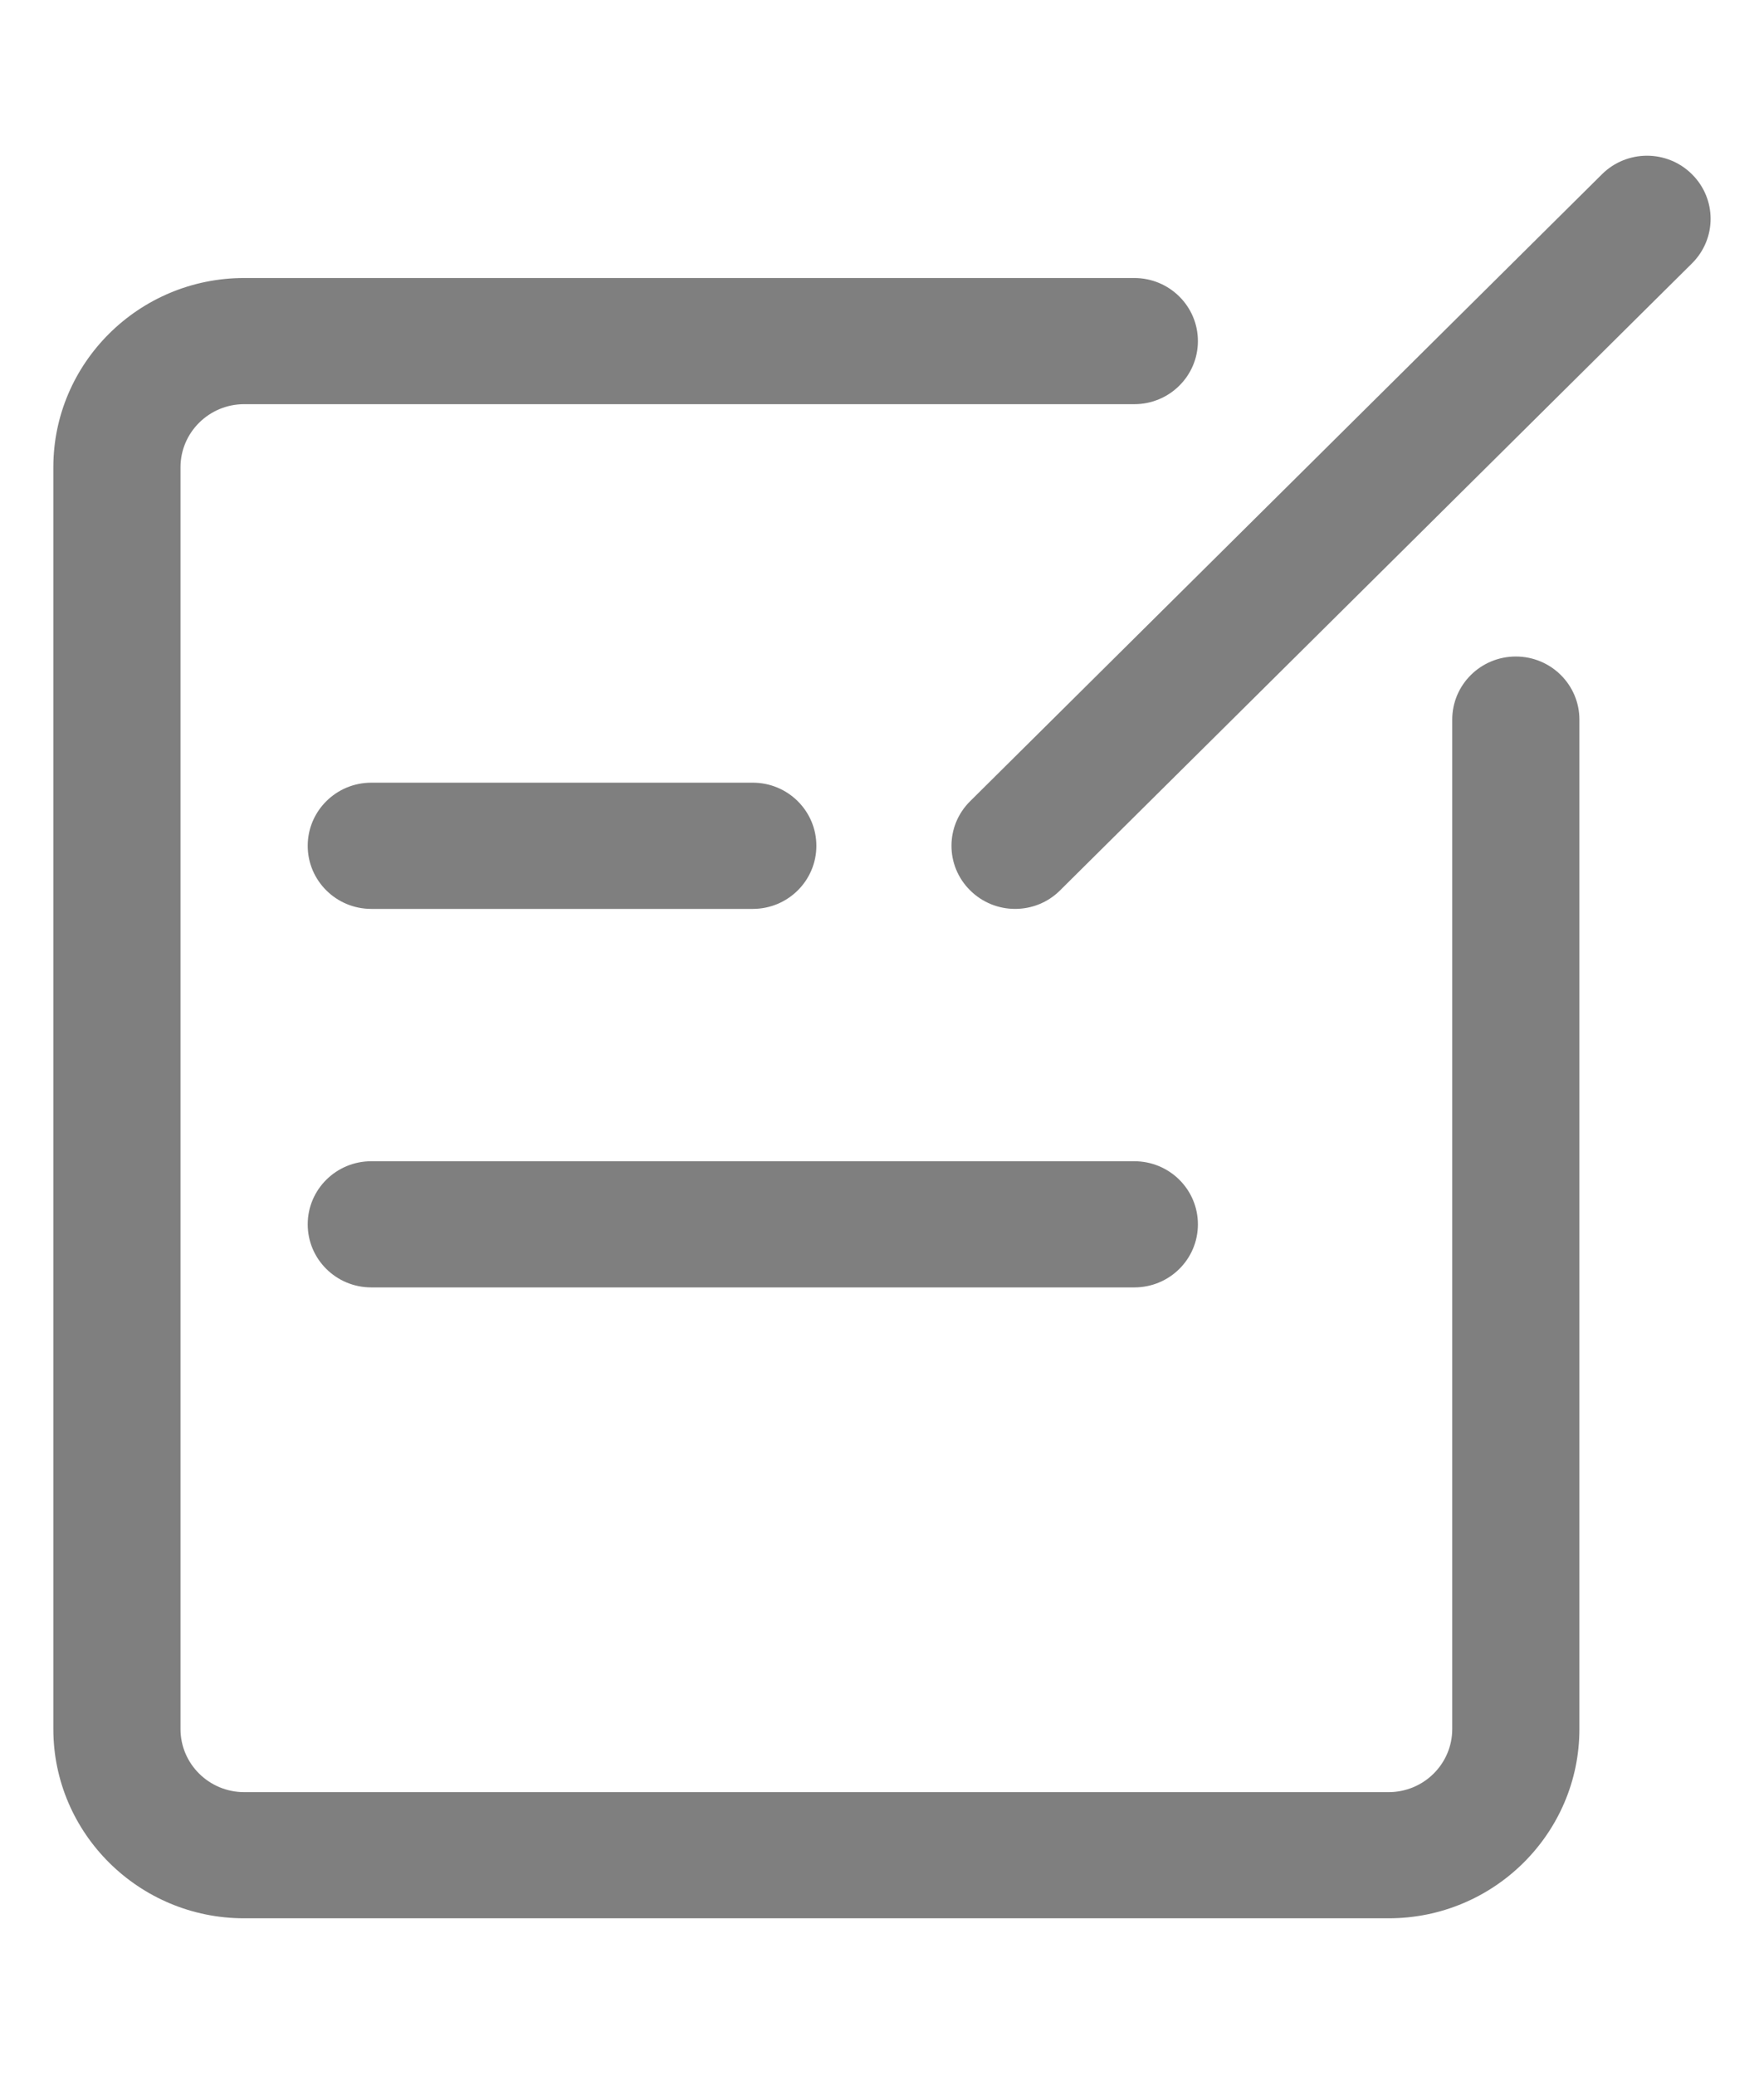 <?xml version="1.0" encoding="UTF-8"?>
<svg width="34px" height="40px" viewBox="0 0 34 40" version="1.1" xmlns="http://www.w3.org/2000/svg" xmlns:xlink="http://www.w3.org/1999/xlink">
    <!-- Generator: sketchtool 41.1 (35376) - http://www.bohemiancoding.com/sketch -->
    <title>DC5C7D45-ECA7-4FAA-89EC-15BEDCF04102</title>
    <desc>Created with sketchtool.</desc>
    <defs></defs>
    <g id="Page-1" stroke="none" stroke-width="1" fill="none" fill-rule="evenodd">
        <g id="切图" transform="translate(-481, -161)" fill="#7F7F7F">
            <g id="编辑" transform="translate(482, 164)">
                <path d="M25.766,33.977 L3.705,33.977 C1.678,33.977 0.028,32.34 0.028,30.329 L0.028,6.007 C0.028,3.996 1.678,2.359 3.705,2.359 L20.863,2.359 C21.541,2.359 22.089,2.904 22.089,3.575 C22.089,4.246 21.541,4.791 20.863,4.791 L3.705,4.791 C3.03,4.791 2.479,5.337 2.479,6.007 L2.479,30.329 C2.479,31 3.03,31.545 3.705,31.545 L25.766,31.545 C26.442,31.545 26.991,31 26.991,30.329 L26.991,10.871 C26.991,10.2 27.539,9.655 28.217,9.655 C28.894,9.655 29.442,10.2 29.442,10.871 L29.442,30.329 C29.442,32.34 27.793,33.977 25.766,33.977 L25.766,33.977 Z M18.565,14.52 C18.251,14.52 17.938,14.4 17.699,14.163 C17.219,13.688 17.219,12.919 17.699,12.444 L29.878,0.358 C30.358,-0.117 31.132,-0.117 31.611,0.358 C32.091,0.834 32.091,1.602 31.611,2.078 L19.432,14.163 C19.193,14.402 18.879,14.52 18.565,14.52 L18.565,14.52 Z M13.51,14.52 L6.156,14.52 C5.48,14.52 4.931,13.975 4.931,13.304 C4.931,12.632 5.48,12.087 6.156,12.087 L13.51,12.087 C14.186,12.087 14.735,12.632 14.735,13.304 C14.735,13.975 14.186,14.52 13.51,14.52 L13.51,14.52 Z M20.863,21.816 L6.156,21.816 C5.48,21.816 4.931,21.273 4.931,20.6 C4.931,19.928 5.48,19.384 6.156,19.384 L20.863,19.384 C21.541,19.384 22.089,19.928 22.089,20.6 C22.089,21.273 21.541,21.816 20.863,21.816 L20.863,21.816 Z" id="Shape"></path>
            </g>
        </g>
    </g>
</svg>